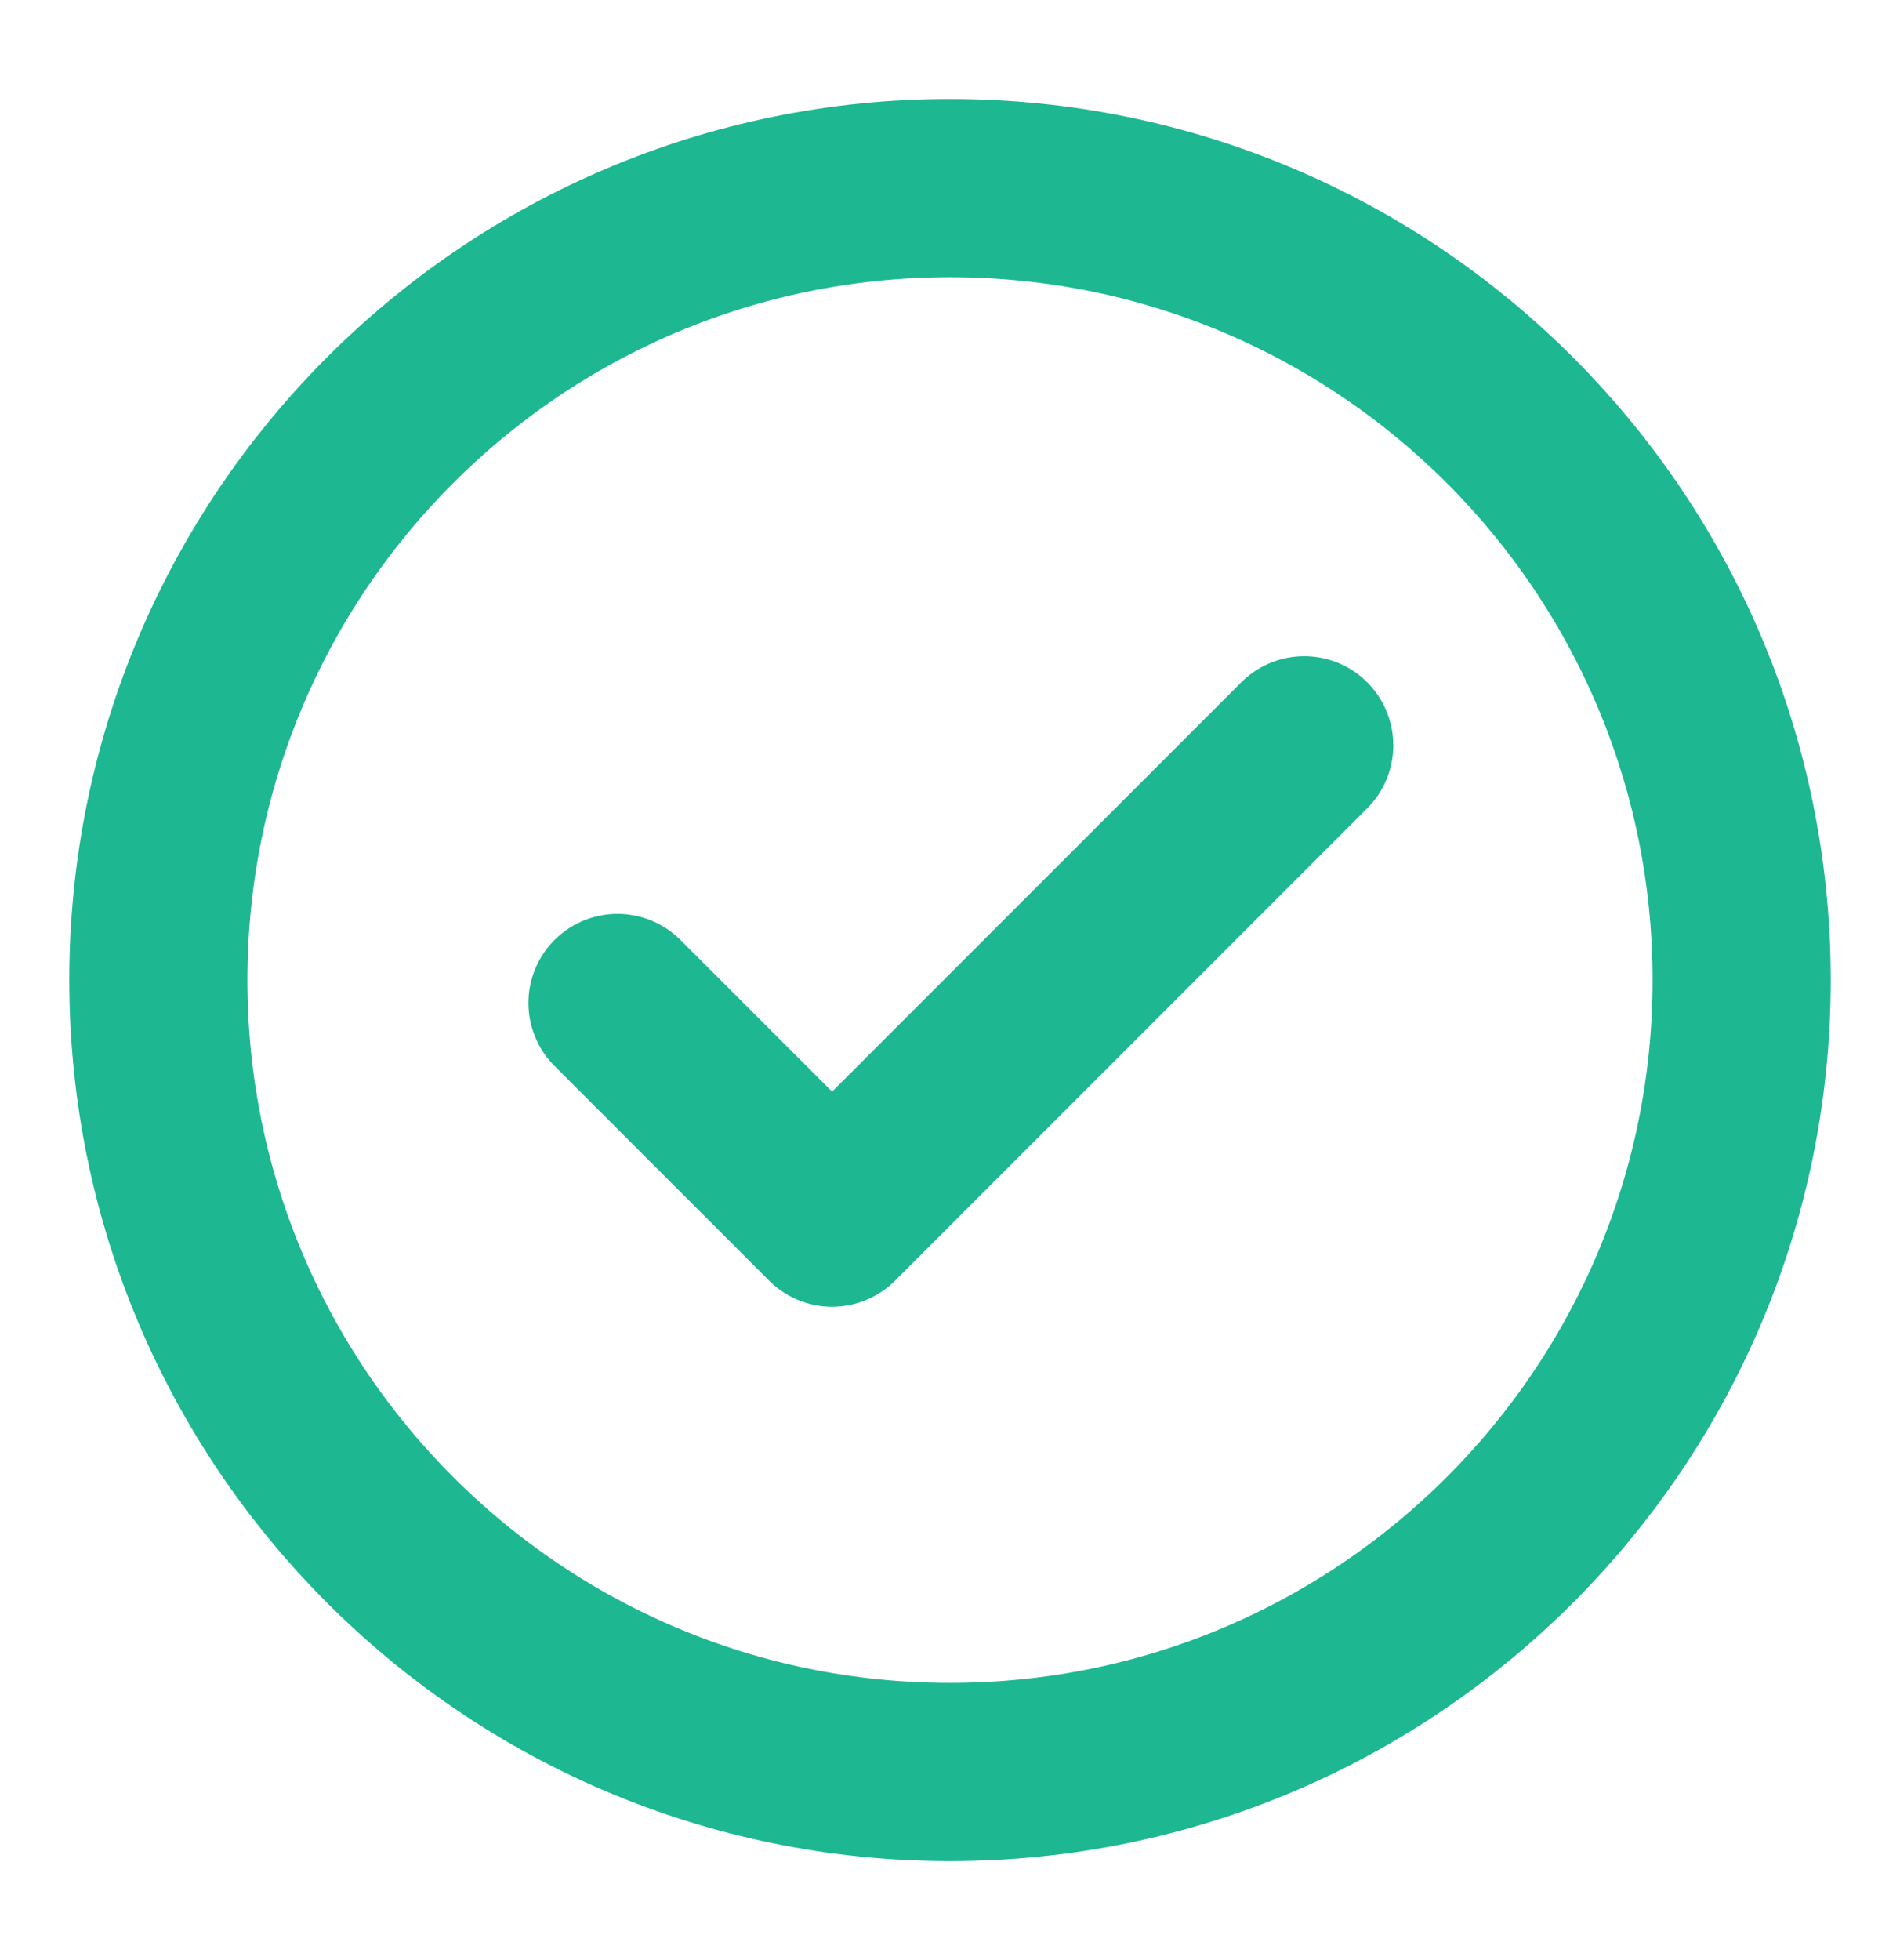 <svg width="32" height="33" viewBox="0 0 32 33" fill="none" xmlns="http://www.w3.org/2000/svg">
<path d="M21.966 12.548L14.014 20.5L10.4 16.886M29.333 16.5C29.333 23.864 23.364 29.833 16 29.833C8.636 29.833 2.667 23.864 2.667 16.5C2.667 9.136 8.636 3.167 16 3.167C23.364 3.167 29.333 9.136 29.333 16.5Z" stroke="#1DB792" stroke-width="3" stroke-linecap="round" stroke-linejoin="round"/>
</svg>
